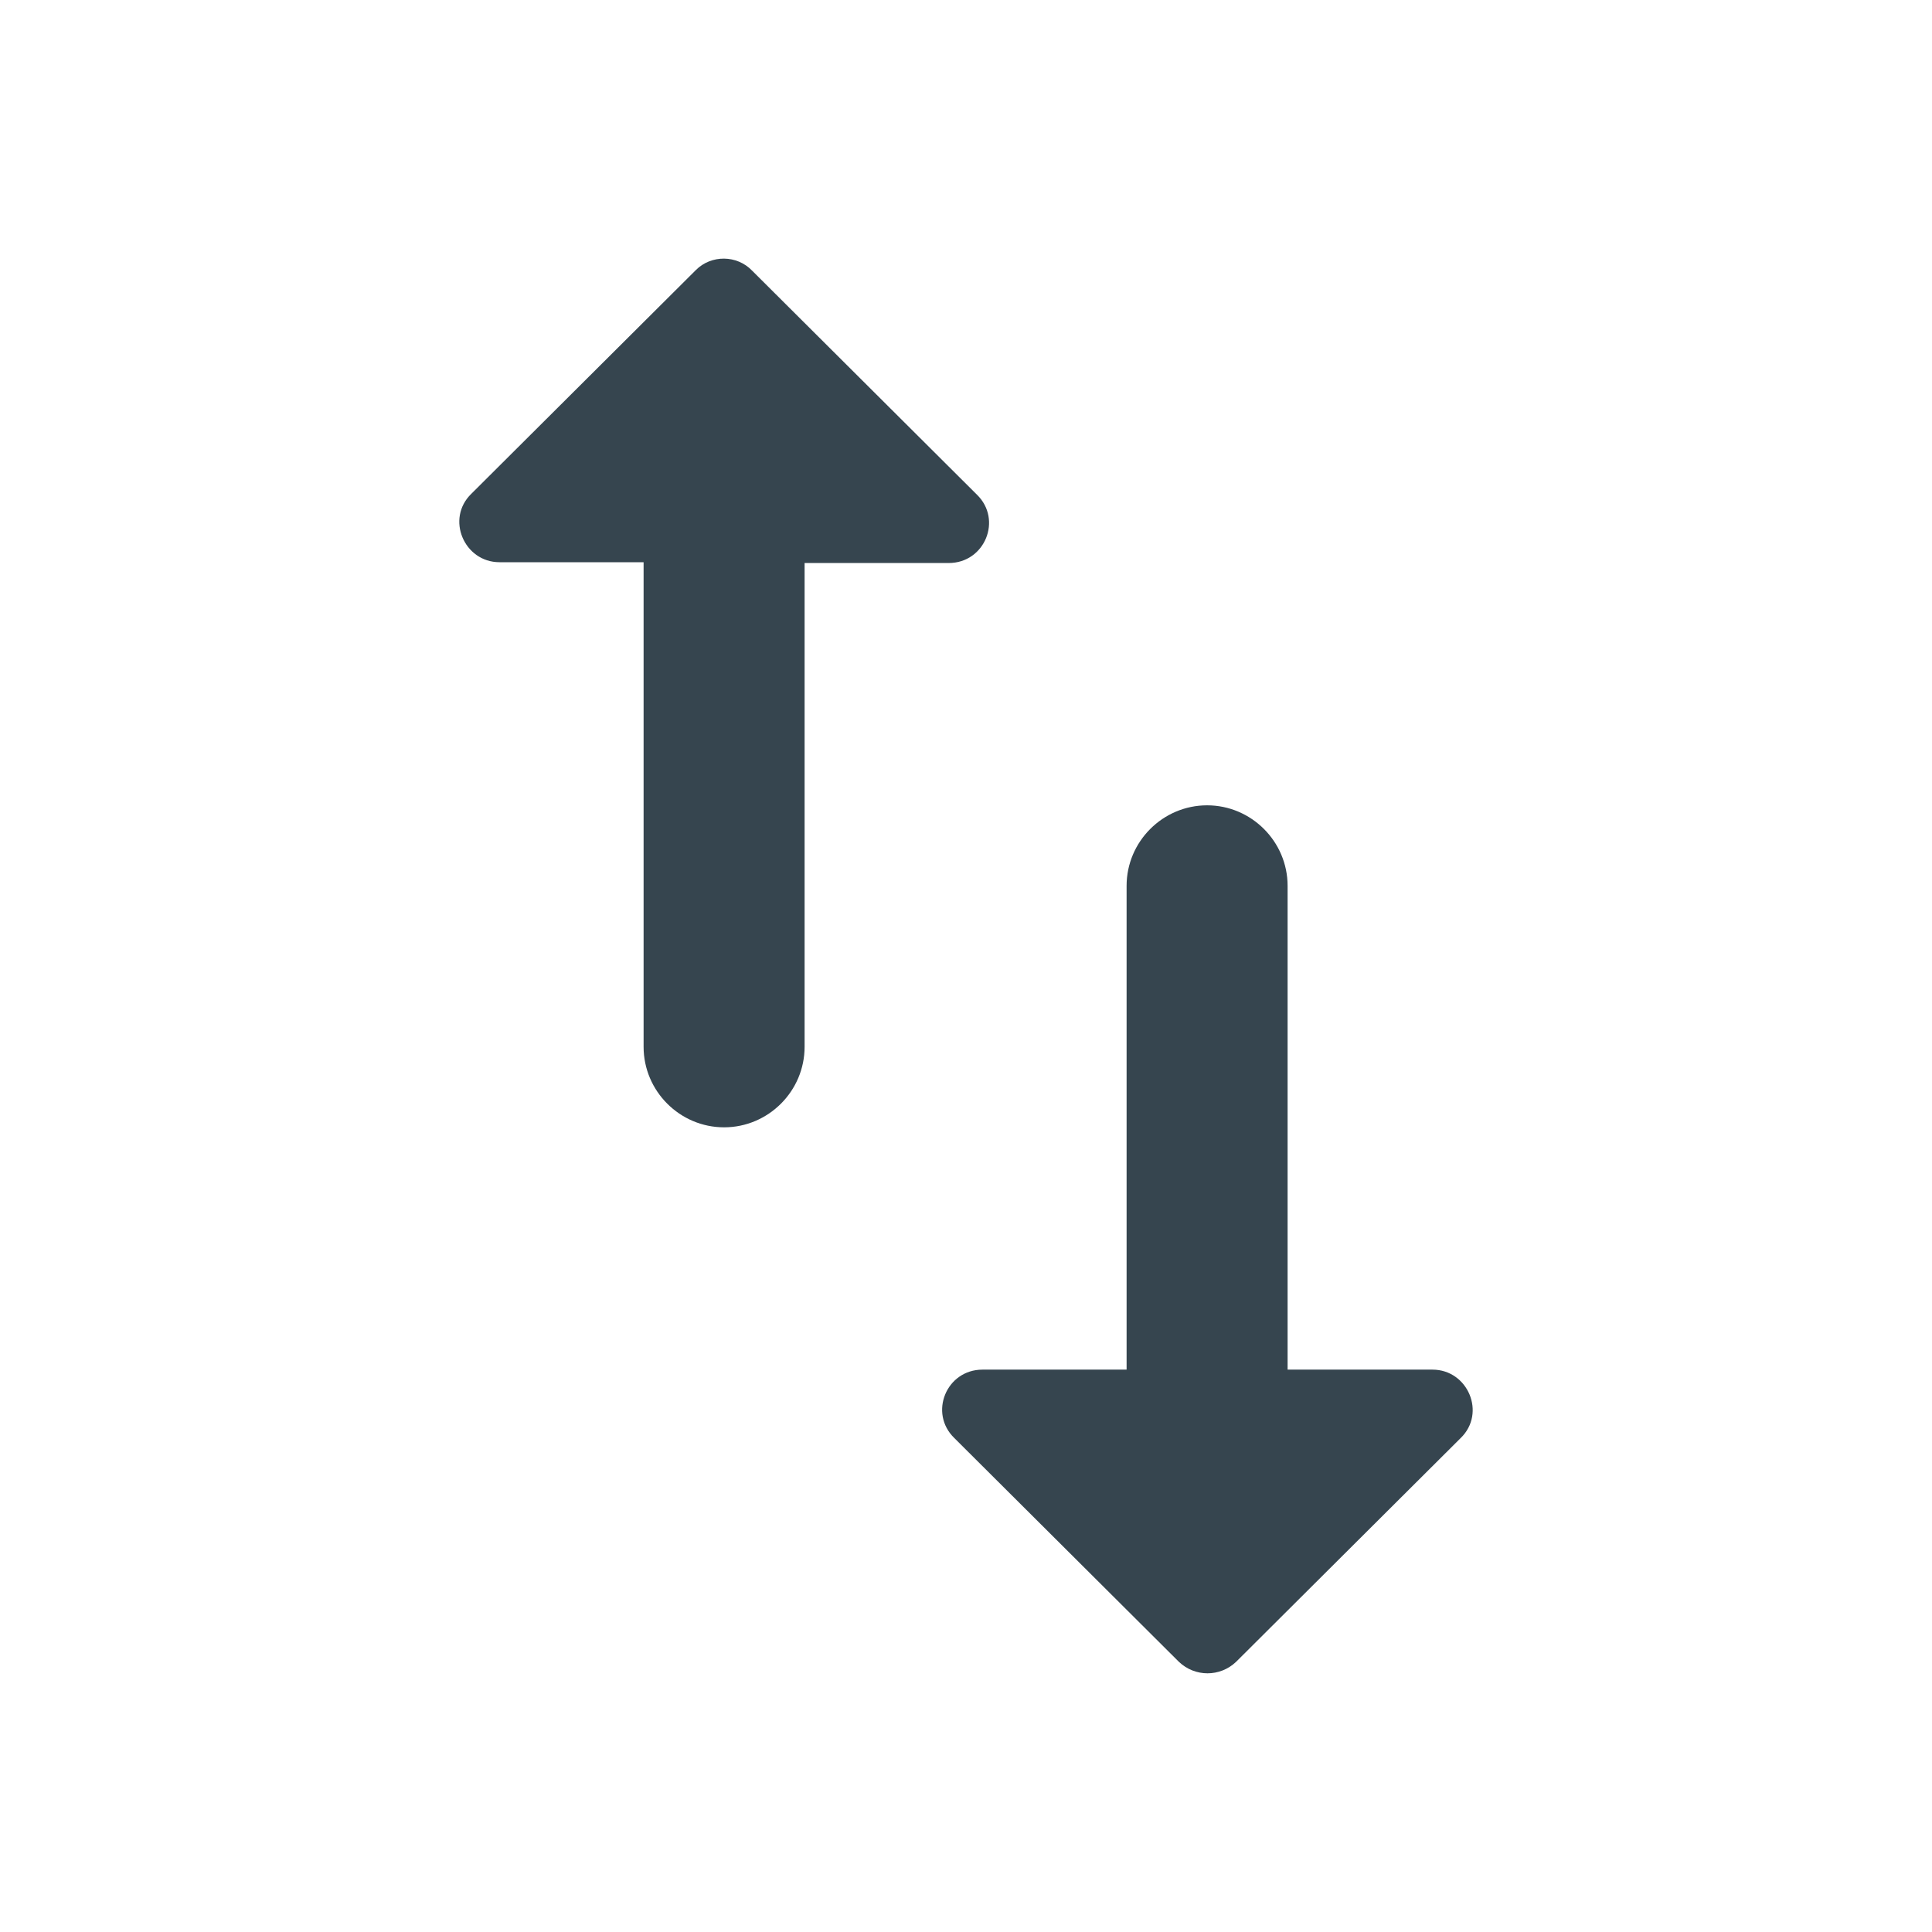 <svg width="24" height="24" viewBox="0 0 24 24" fill="none" xmlns="http://www.w3.org/2000/svg">
<path d="M11.855 17.864L14.645 20.644C14.845 20.834 15.155 20.834 15.355 20.644L18.145 17.864C18.465 17.554 18.235 17.014 17.795 17.014L15.995 17.014L15.995 11.004C15.995 10.454 15.545 10.004 14.995 10.004C14.445 10.004 13.995 10.454 13.995 11.004L13.995 17.014L12.205 17.014C11.755 17.014 11.535 17.554 11.855 17.864ZM8.645 3.354L5.855 6.134C5.535 6.444 5.765 6.984 6.205 6.984L7.995 6.984L7.995 13.004C7.995 13.554 8.445 14.004 8.995 14.004C9.545 14.004 9.995 13.554 9.995 13.004L9.995 6.994L11.785 6.994C12.235 6.994 12.455 6.454 12.135 6.144L9.345 3.364C9.155 3.164 8.835 3.164 8.645 3.354Z" fill="#36454F"/>
</svg>
